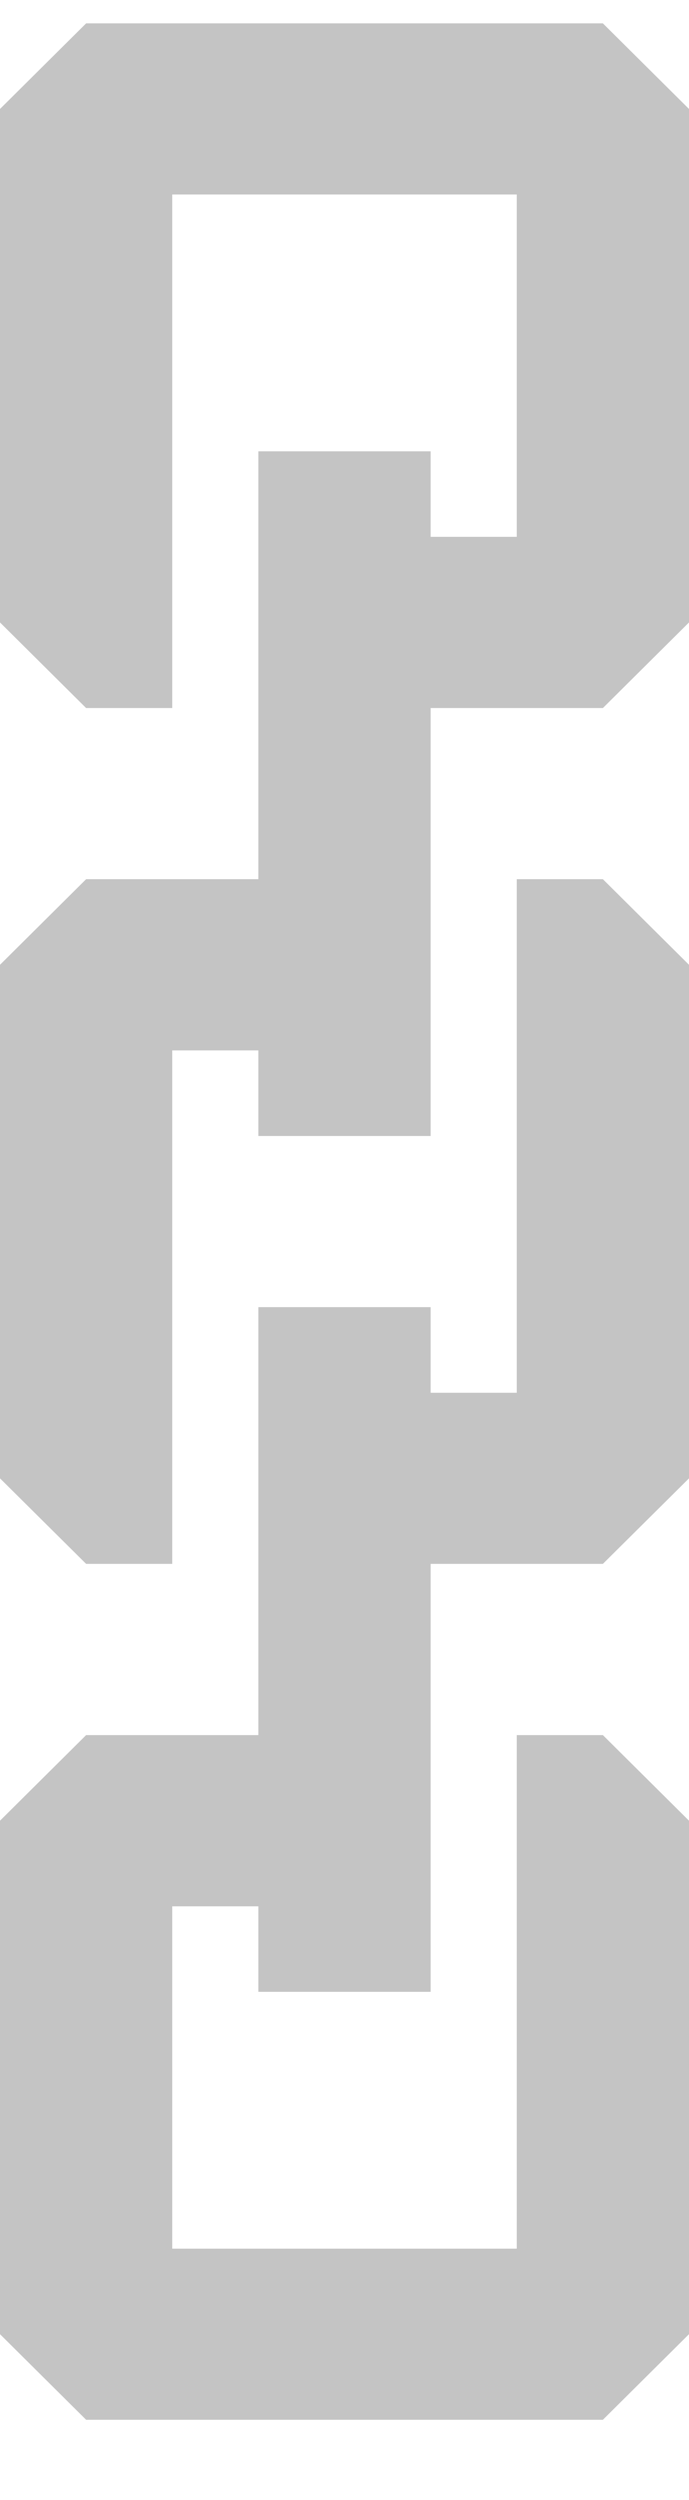 <svg width="8" height="29" viewBox="0 0 8 29" fill="none" xmlns="http://www.w3.org/2000/svg">
<path d="M8 1.264V7.22L7 8.213H5V13.177H3V12.184H2V18.14H1L0 17.148V11.191L1 10.198H3V5.235H5V6.227H6V2.256H2V8.213H1L0 7.22V1.264L1 0.271H7L8 1.264ZM6 10.198V16.155H5V15.162H3V20.126H1L0 21.119V27.075L1 28.068H7L8 27.075V21.119L7 20.126H6V26.083H2V22.112H3V23.104H5V18.14H7L8 17.148V11.191L7 10.198H6Z" fill="#C4C4C4"/>
</svg>
